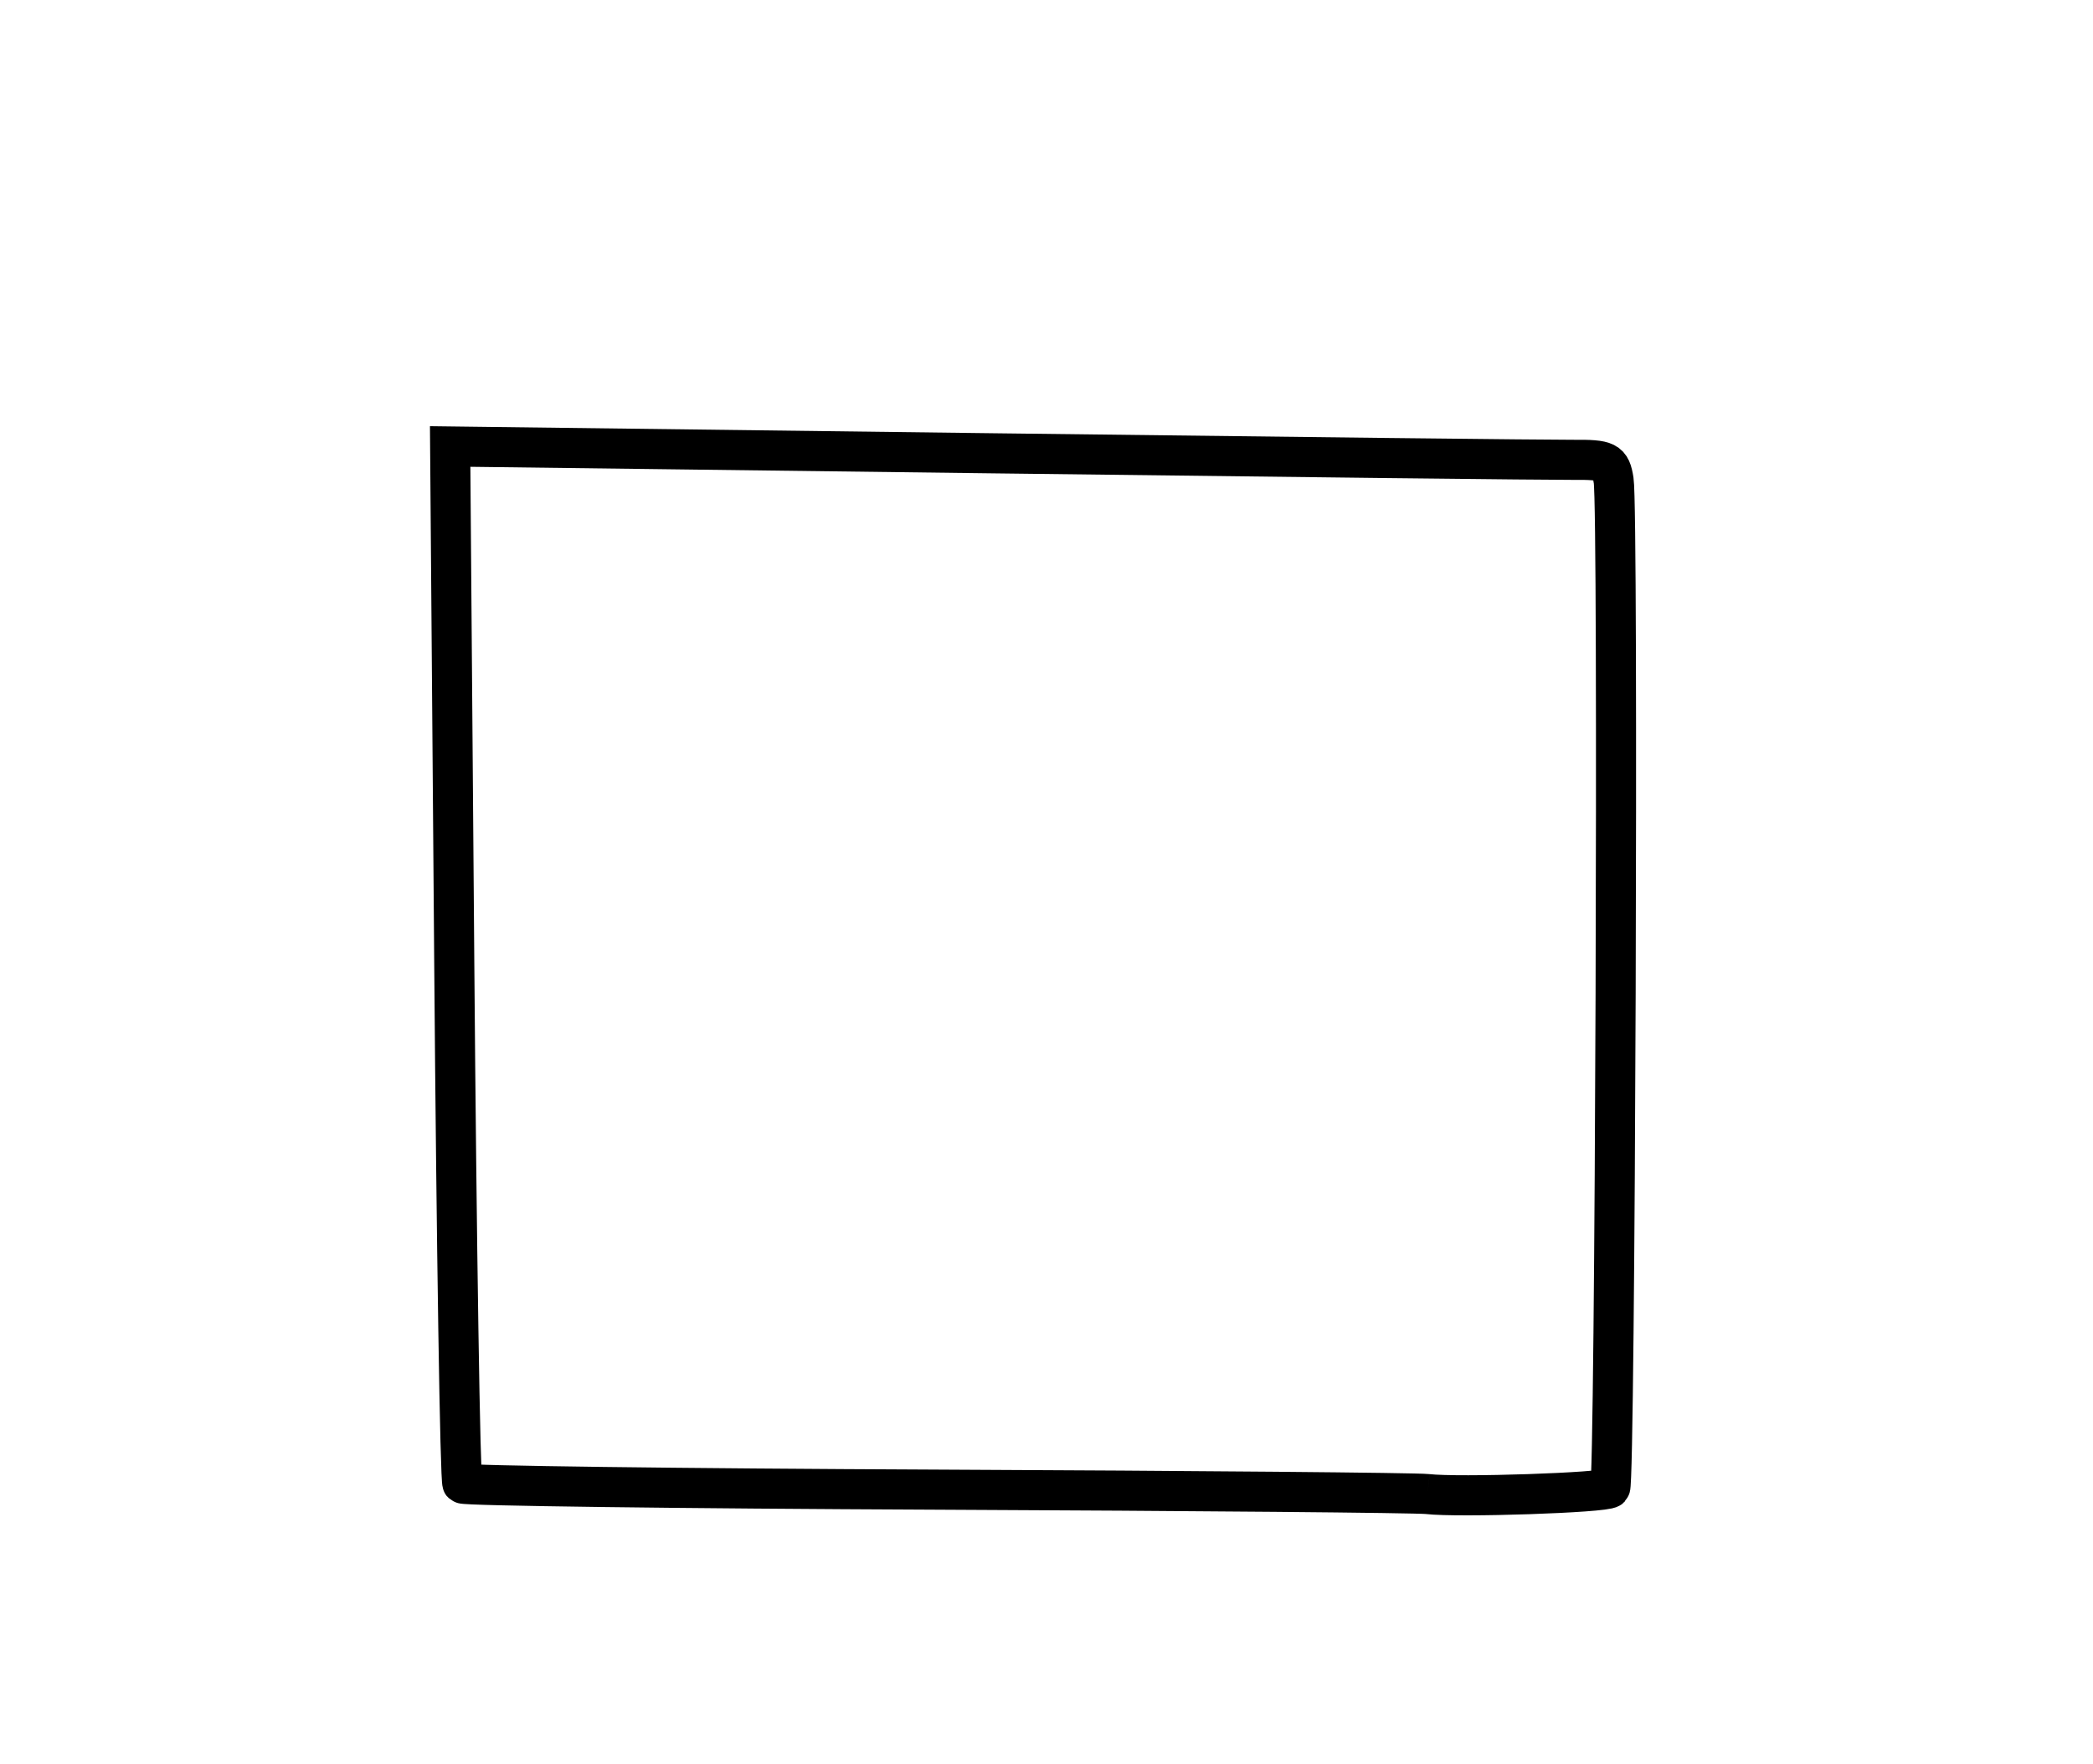 <?xml version="1.0" encoding="utf-8" ?>
<svg xmlns="http://www.w3.org/2000/svg" xmlns:ev="http://www.w3.org/2001/xml-events" xmlns:xlink="http://www.w3.org/1999/xlink" baseProfile="full" height="220" version="1.1" width="261">
  <defs/>
  <path d="M 178,186.308 C 176.625,186.149 149.1,185.901 116.833,185.759 C 84.566,185.617 57.939,185.273 57.662,184.996 C 57.386,184.719 56.929,155.509 56.647,120.085 L 56.136,55.677 L 123.818,56.527 C 161.043,56.994 193.595,57.361 196.156,57.341 C 200.407,57.309 200.847,57.532 201.223,59.903 C 201.835,63.762 201.416,184.917 200.789,185.544 C 200.187,186.147 181.889,186.76 178,186.308" fill="none" stroke="black" stroke-width="5"/>
</svg>
